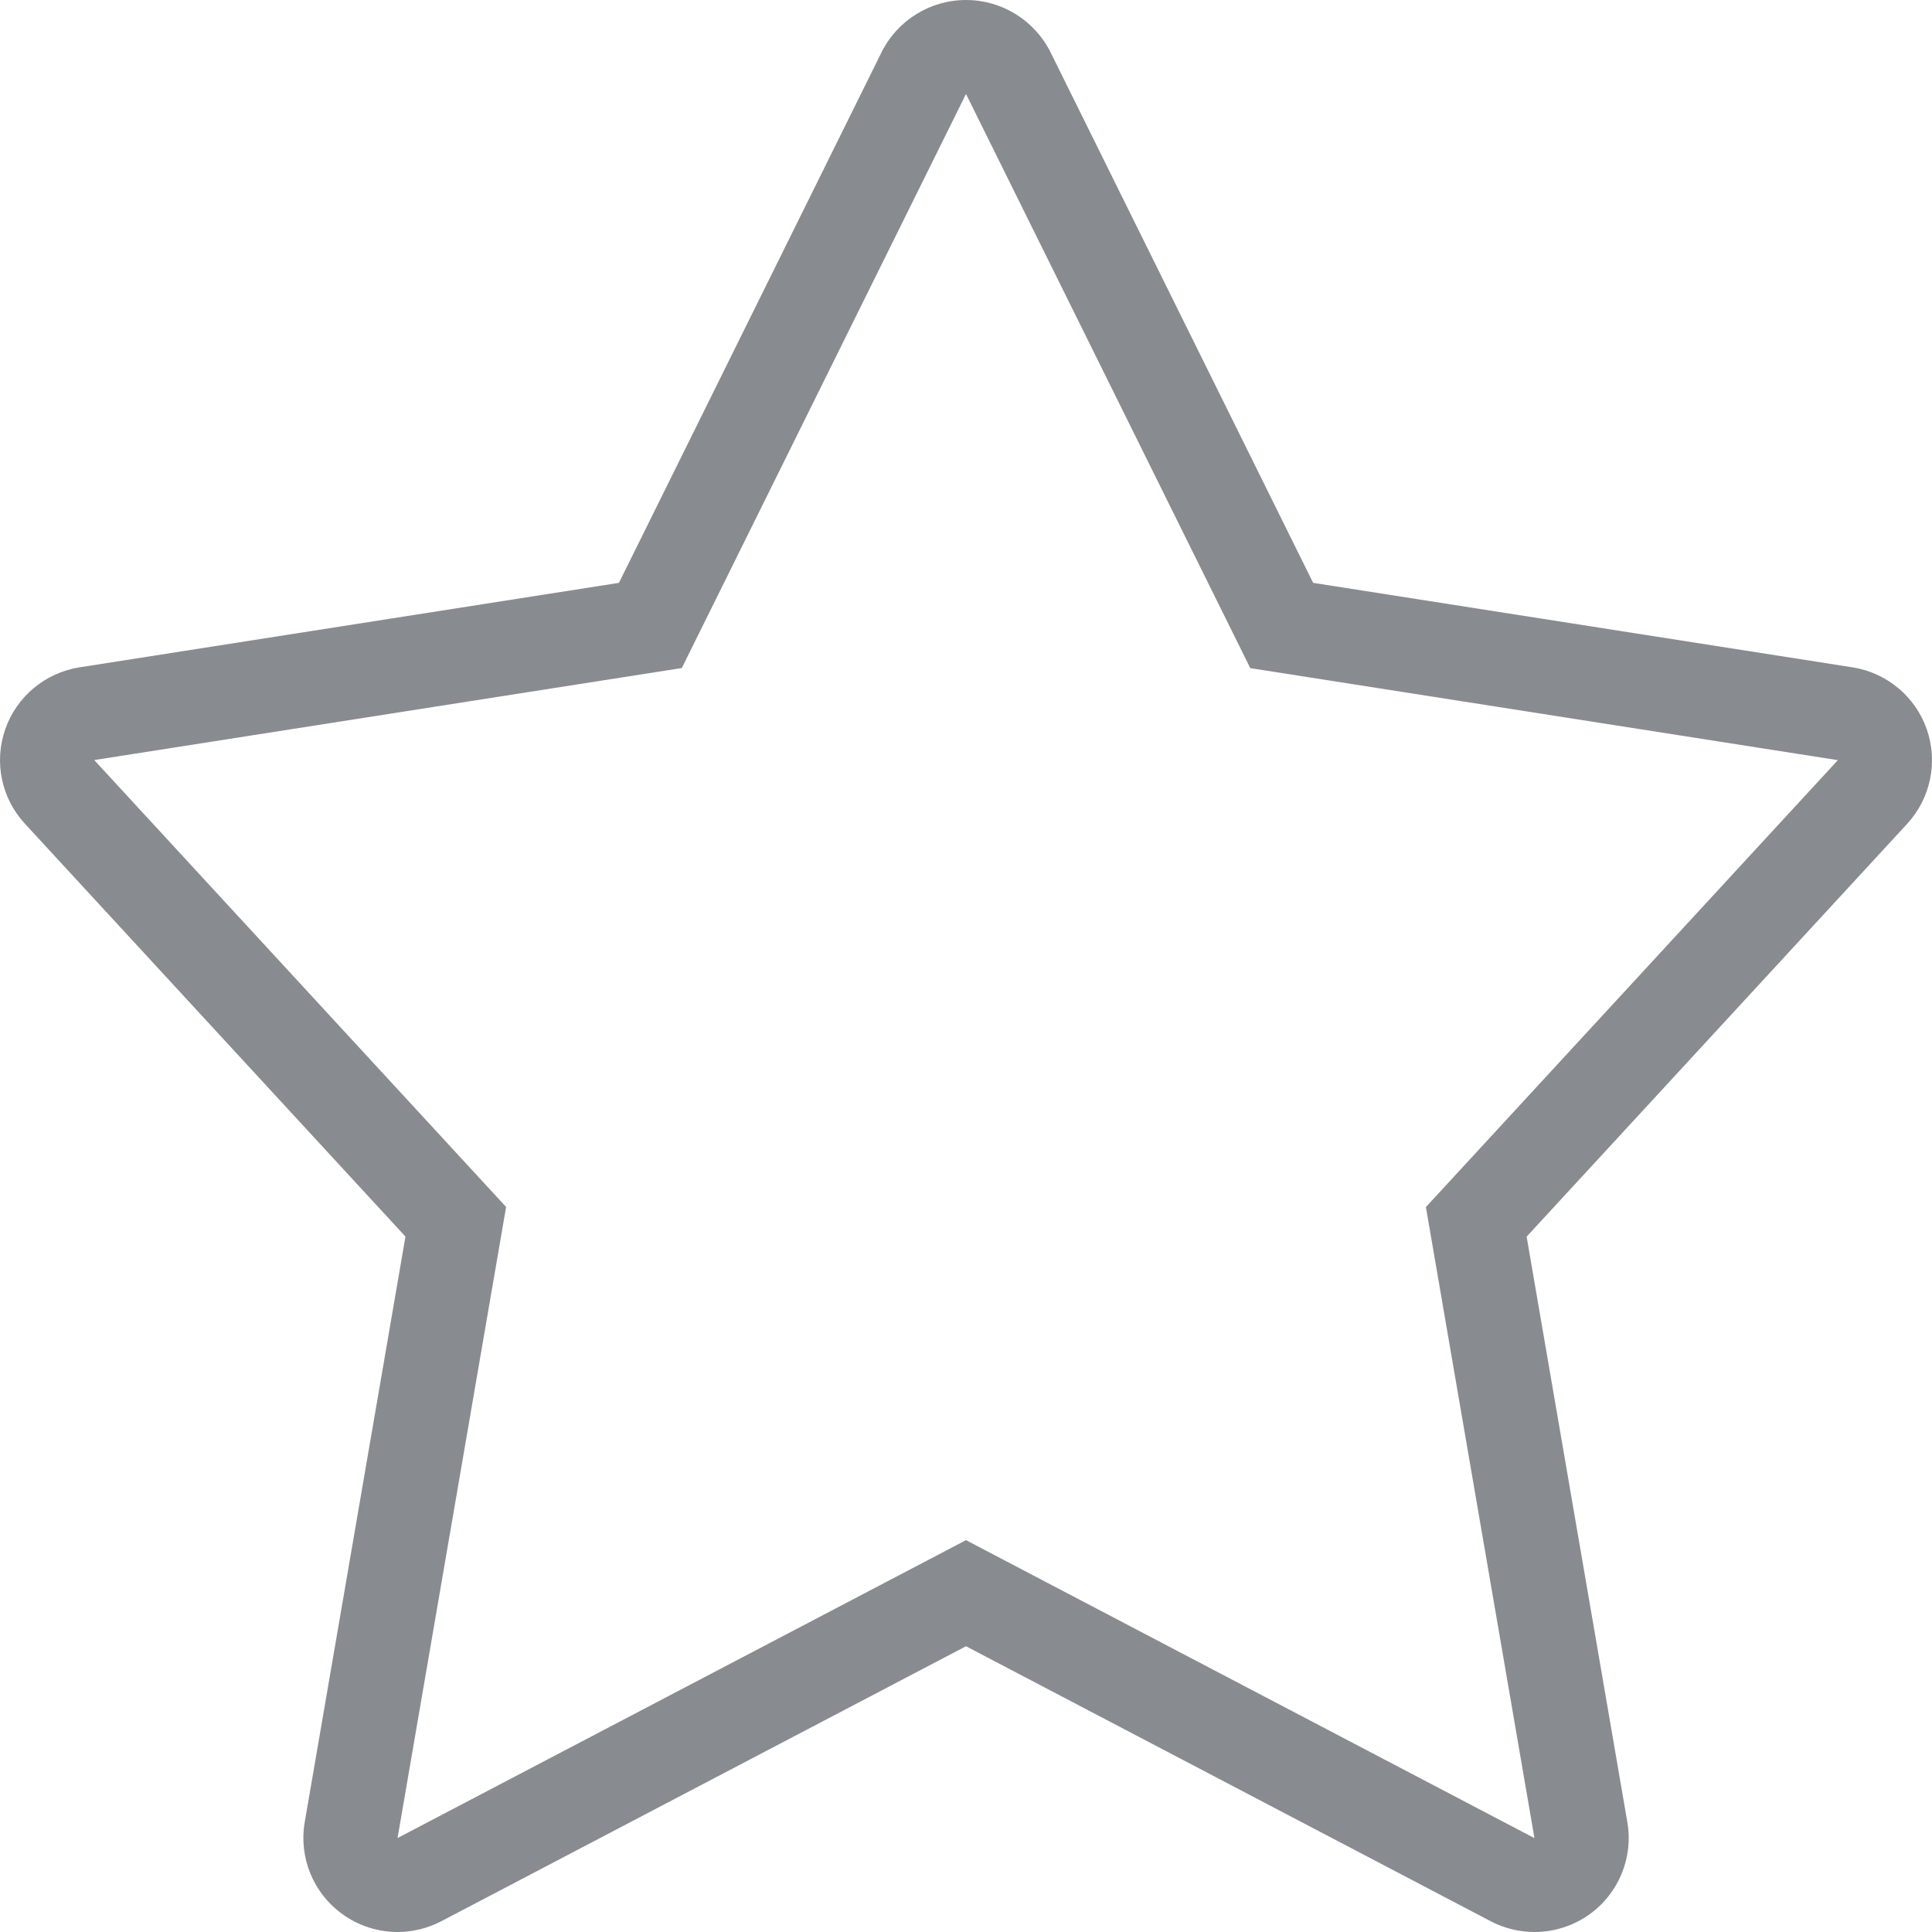 <?xml version="1.0" encoding="utf-8"?>
<!-- Generator: Adobe Illustrator 21.1.0, SVG Export Plug-In . SVG Version: 6.00 Build 0)  -->
<svg version="1.1" id="Layer_2" xmlns="http://www.w3.org/2000/svg" xmlns:xlink="http://www.w3.org/1999/xlink" x="0px" y="0px"
	 viewBox="0 0 22 22" style="enable-background:new 0 0 22 22;" xml:space="preserve">
<g>
	<defs>
		<path id="SVGID_1_" d="M16.237,13.745l1.236,7.186L11,17.538L4.527,20.93l1.236-7.186l-4.69-5.089l6.691-1.048L11,1.07
			l3.237,6.538l6.691,1.048L16.237,13.745z M21.94,8.303c-0.13-0.372-0.456-0.643-0.846-0.704l-6.141-0.962l-2.99-6.041
			C11.781,0.231,11.408,0,11,0c-0.408,0-0.781,0.231-0.962,0.596l-2.99,6.041L0.906,7.599C0.516,7.66,0.19,7.931,0.06,8.303
			c-0.13,0.372-0.045,0.786,0.223,1.076l4.334,4.702L3.47,20.749c-0.069,0.401,0.096,0.807,0.427,1.046
			C4.084,21.931,4.305,22,4.527,22c0.171,0,0.342-0.041,0.499-0.123L11,18.746l5.974,3.131C17.131,21.959,17.302,22,17.473,22
			c0.223,0,0.444-0.069,0.631-0.204c0.33-0.239,0.496-0.645,0.427-1.046l-1.147-6.668l4.334-4.702
			C21.985,9.089,22.07,8.676,21.94,8.303z"/>
	</defs>
	<use xlink:href="#SVGID_1_"  style="overflow:visible;fill:#888B90;"/>
	<clipPath id="SVGID_2_">
		<use xlink:href="#SVGID_1_"  style="overflow:visible;"/>
	</clipPath>
</g>
</svg>
